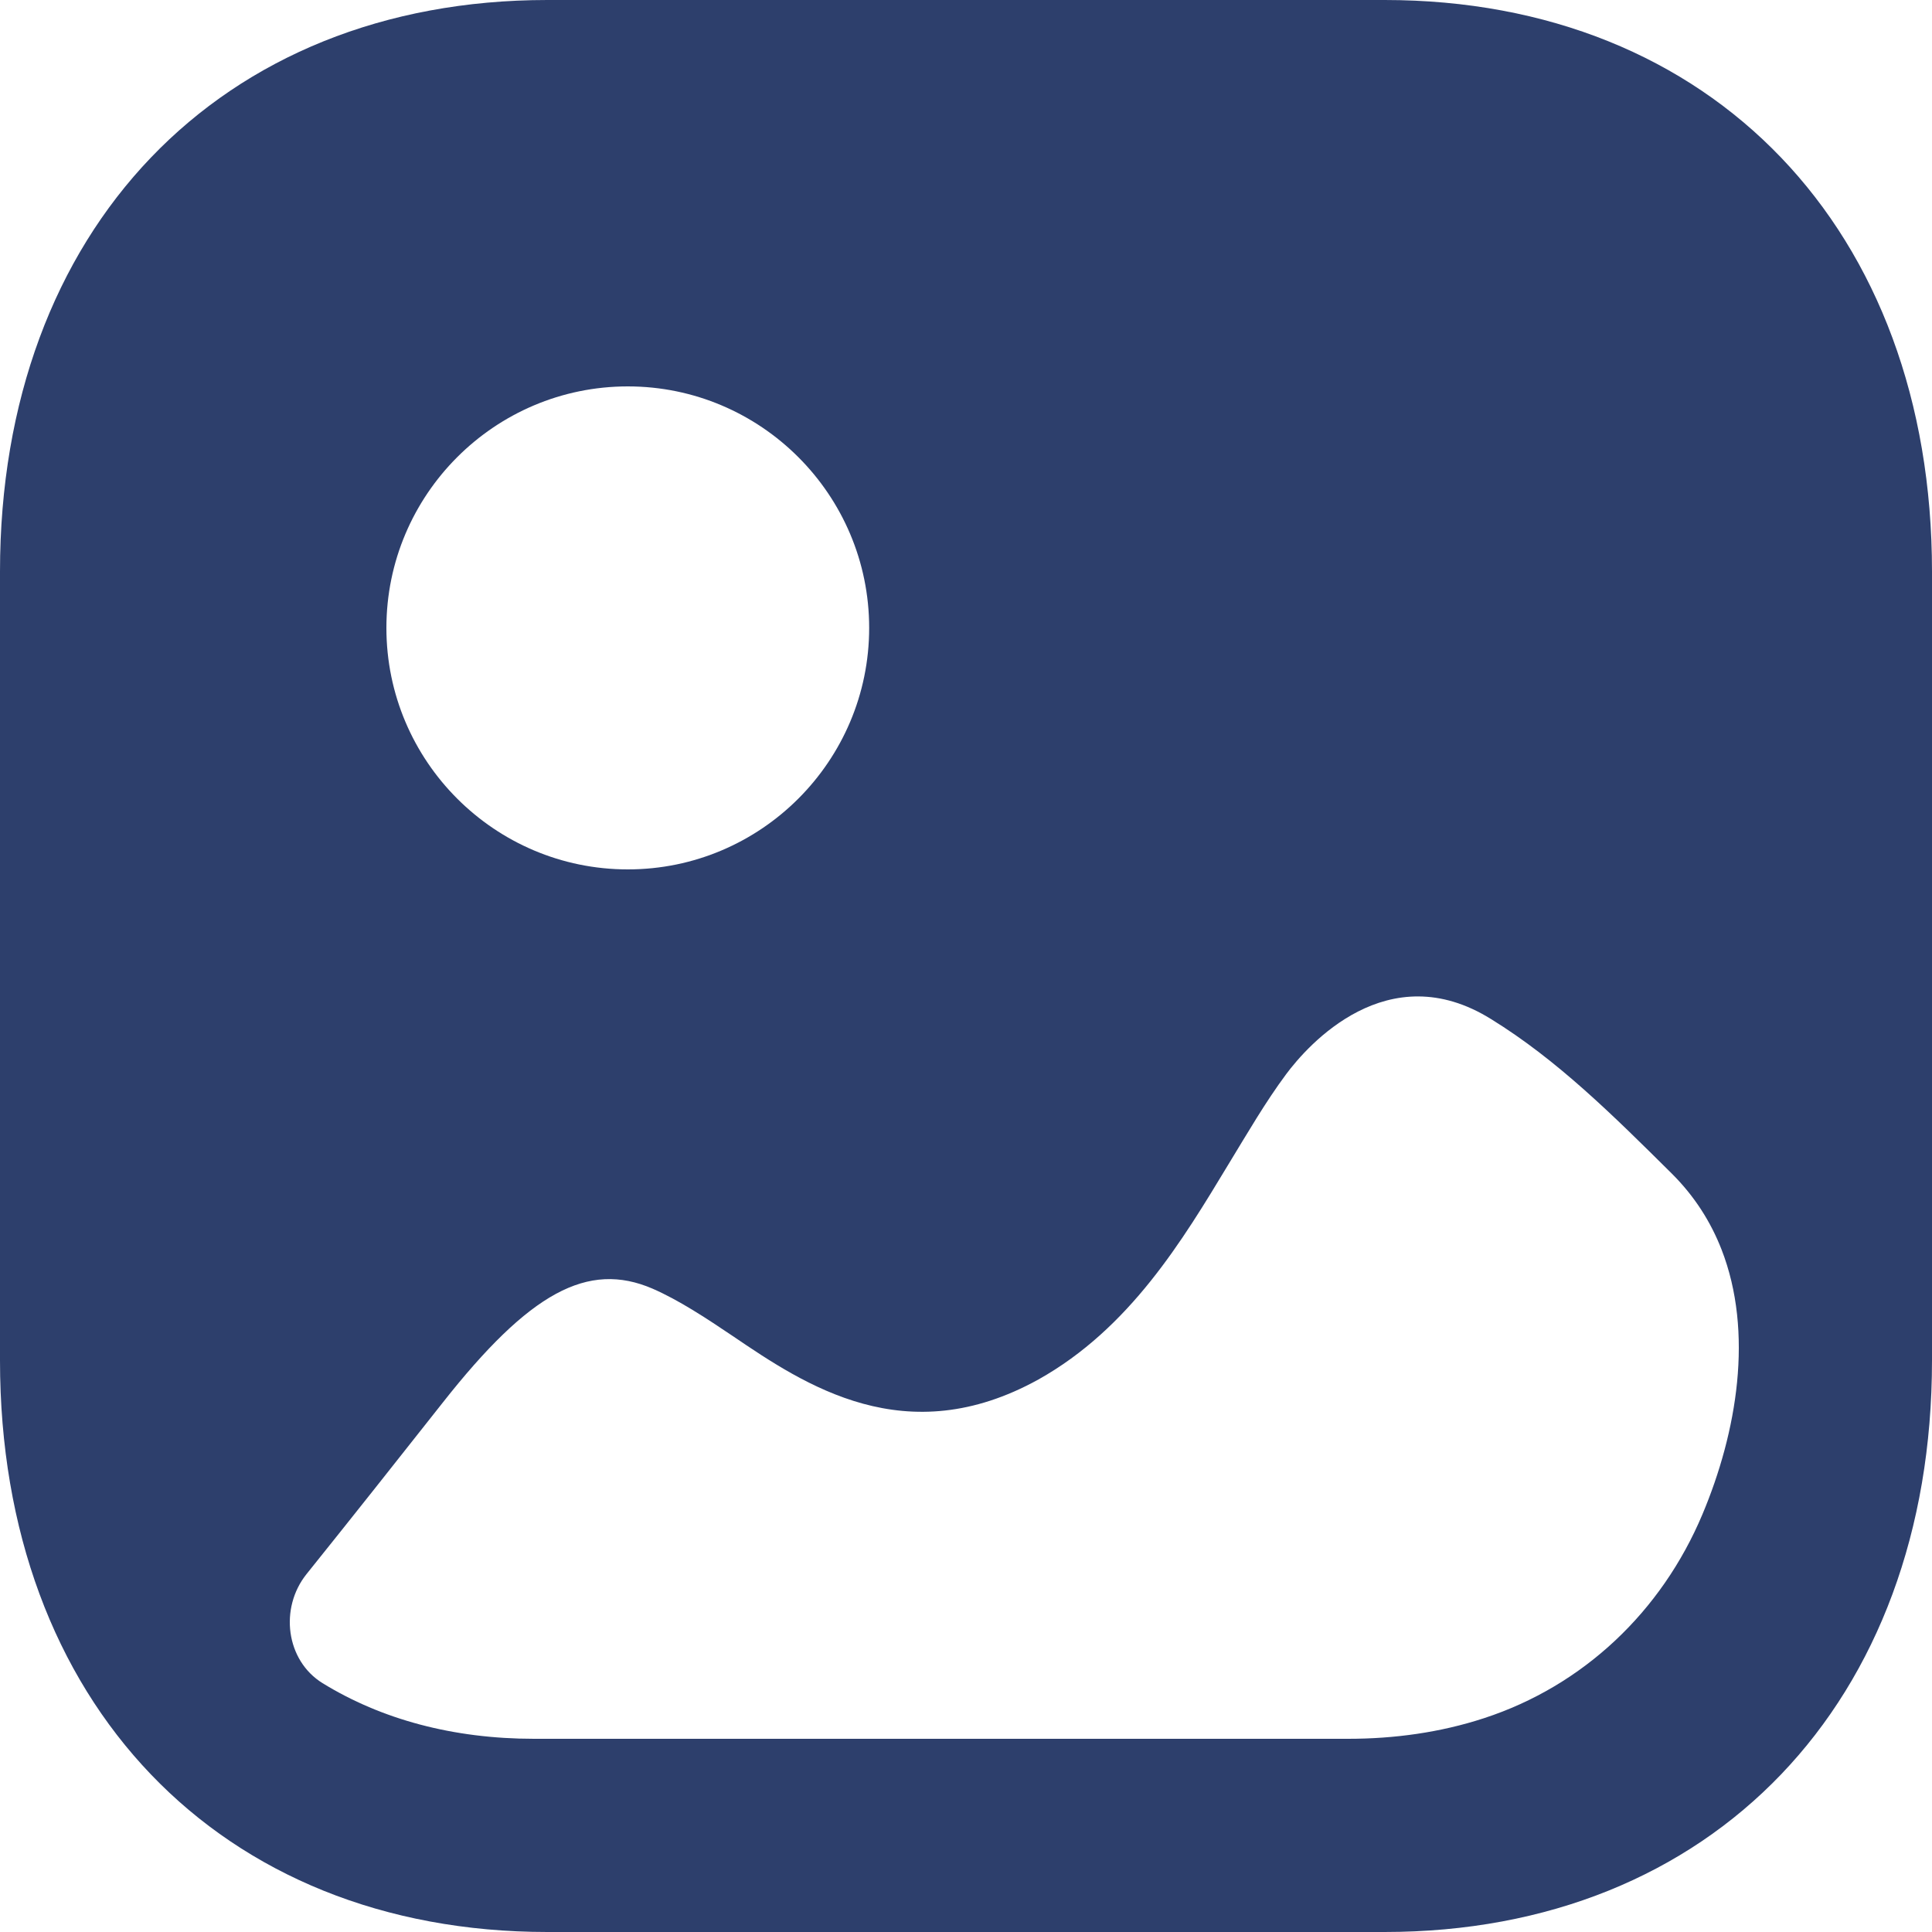 <svg width="25" height="25" viewBox="0 0 25 25" fill="none" xmlns="http://www.w3.org/2000/svg">
<path d="M17.917 0C22.154 0 25 2.973 25 7.396V17.604C25 22.027 22.154 25 17.916 25H7.083C2.846 25 0 22.027 0 17.604V7.396C0 2.973 2.846 0 7.083 0H17.917ZM19.296 13.188C17.956 12.352 16.921 13.525 16.642 13.901C16.373 14.263 16.142 14.663 15.898 15.063C15.302 16.05 14.62 17.188 13.438 17.85C11.721 18.8 10.418 17.924 9.48 17.287C9.128 17.05 8.786 16.825 8.446 16.676C7.606 16.313 6.85 16.726 5.729 18.15C5.141 18.895 4.558 19.632 3.967 20.368C3.614 20.808 3.698 21.486 4.174 21.78C4.935 22.248 5.862 22.5 6.911 22.5H17.445C18.04 22.5 18.636 22.419 19.204 22.233C20.484 21.815 21.499 20.858 22.03 19.594C22.477 18.531 22.695 17.241 22.276 16.167C22.137 15.811 21.928 15.48 21.635 15.188C20.867 14.426 20.149 13.714 19.296 13.188ZM8.124 5C6.4 5 5 6.402 5 8.125C5 9.848 6.4 11.25 8.124 11.25C9.846 11.25 11.247 9.848 11.247 8.125C11.247 6.402 9.846 5 8.124 5Z" fill="#2D3F6C"/>
</svg>
